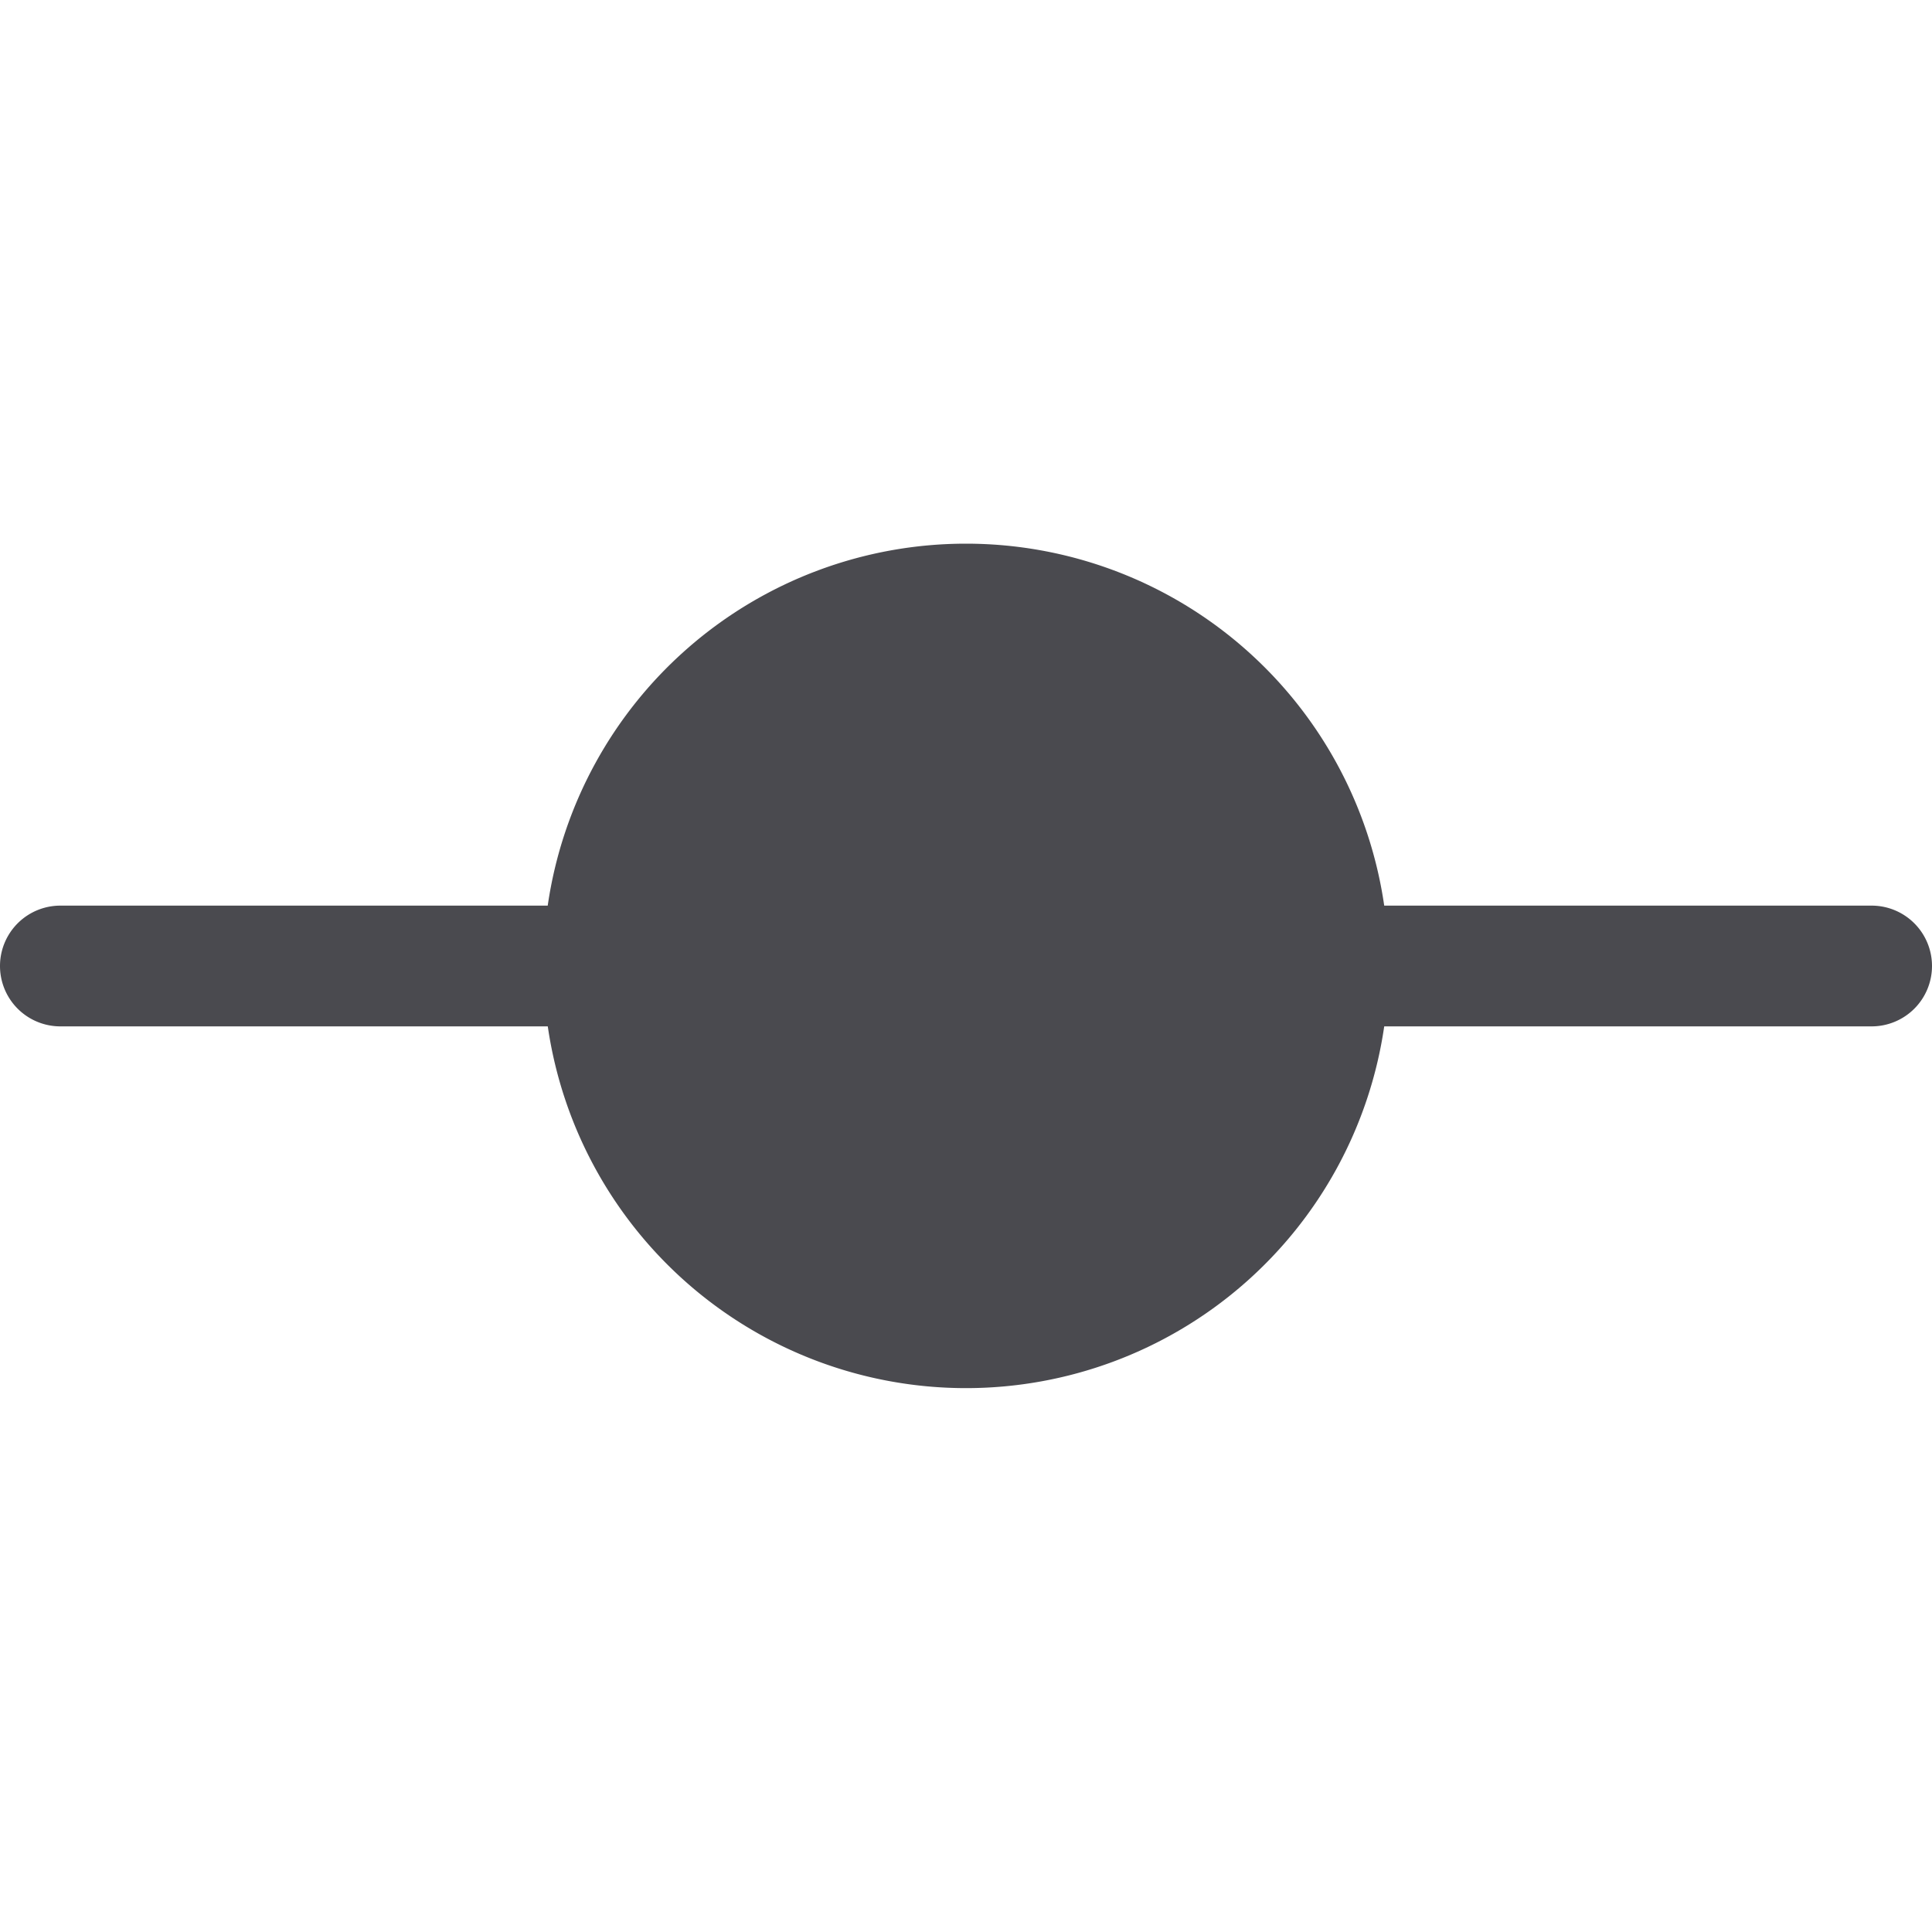 <svg xmlns="http://www.w3.org/2000/svg" width="32" height="32" fill="none" viewBox="0 0 32 32">
  <path fill="#4A4A4F" d="M32 16a1 1 0 0 1-1 1h-8.073a7 7 0 0 1-13.854 0H1a1 1 0 1 1 0-2h8.072a7 7 0 0 1 13.855 0H31a1 1 0 0 1 1 1Z"/>
</svg>
